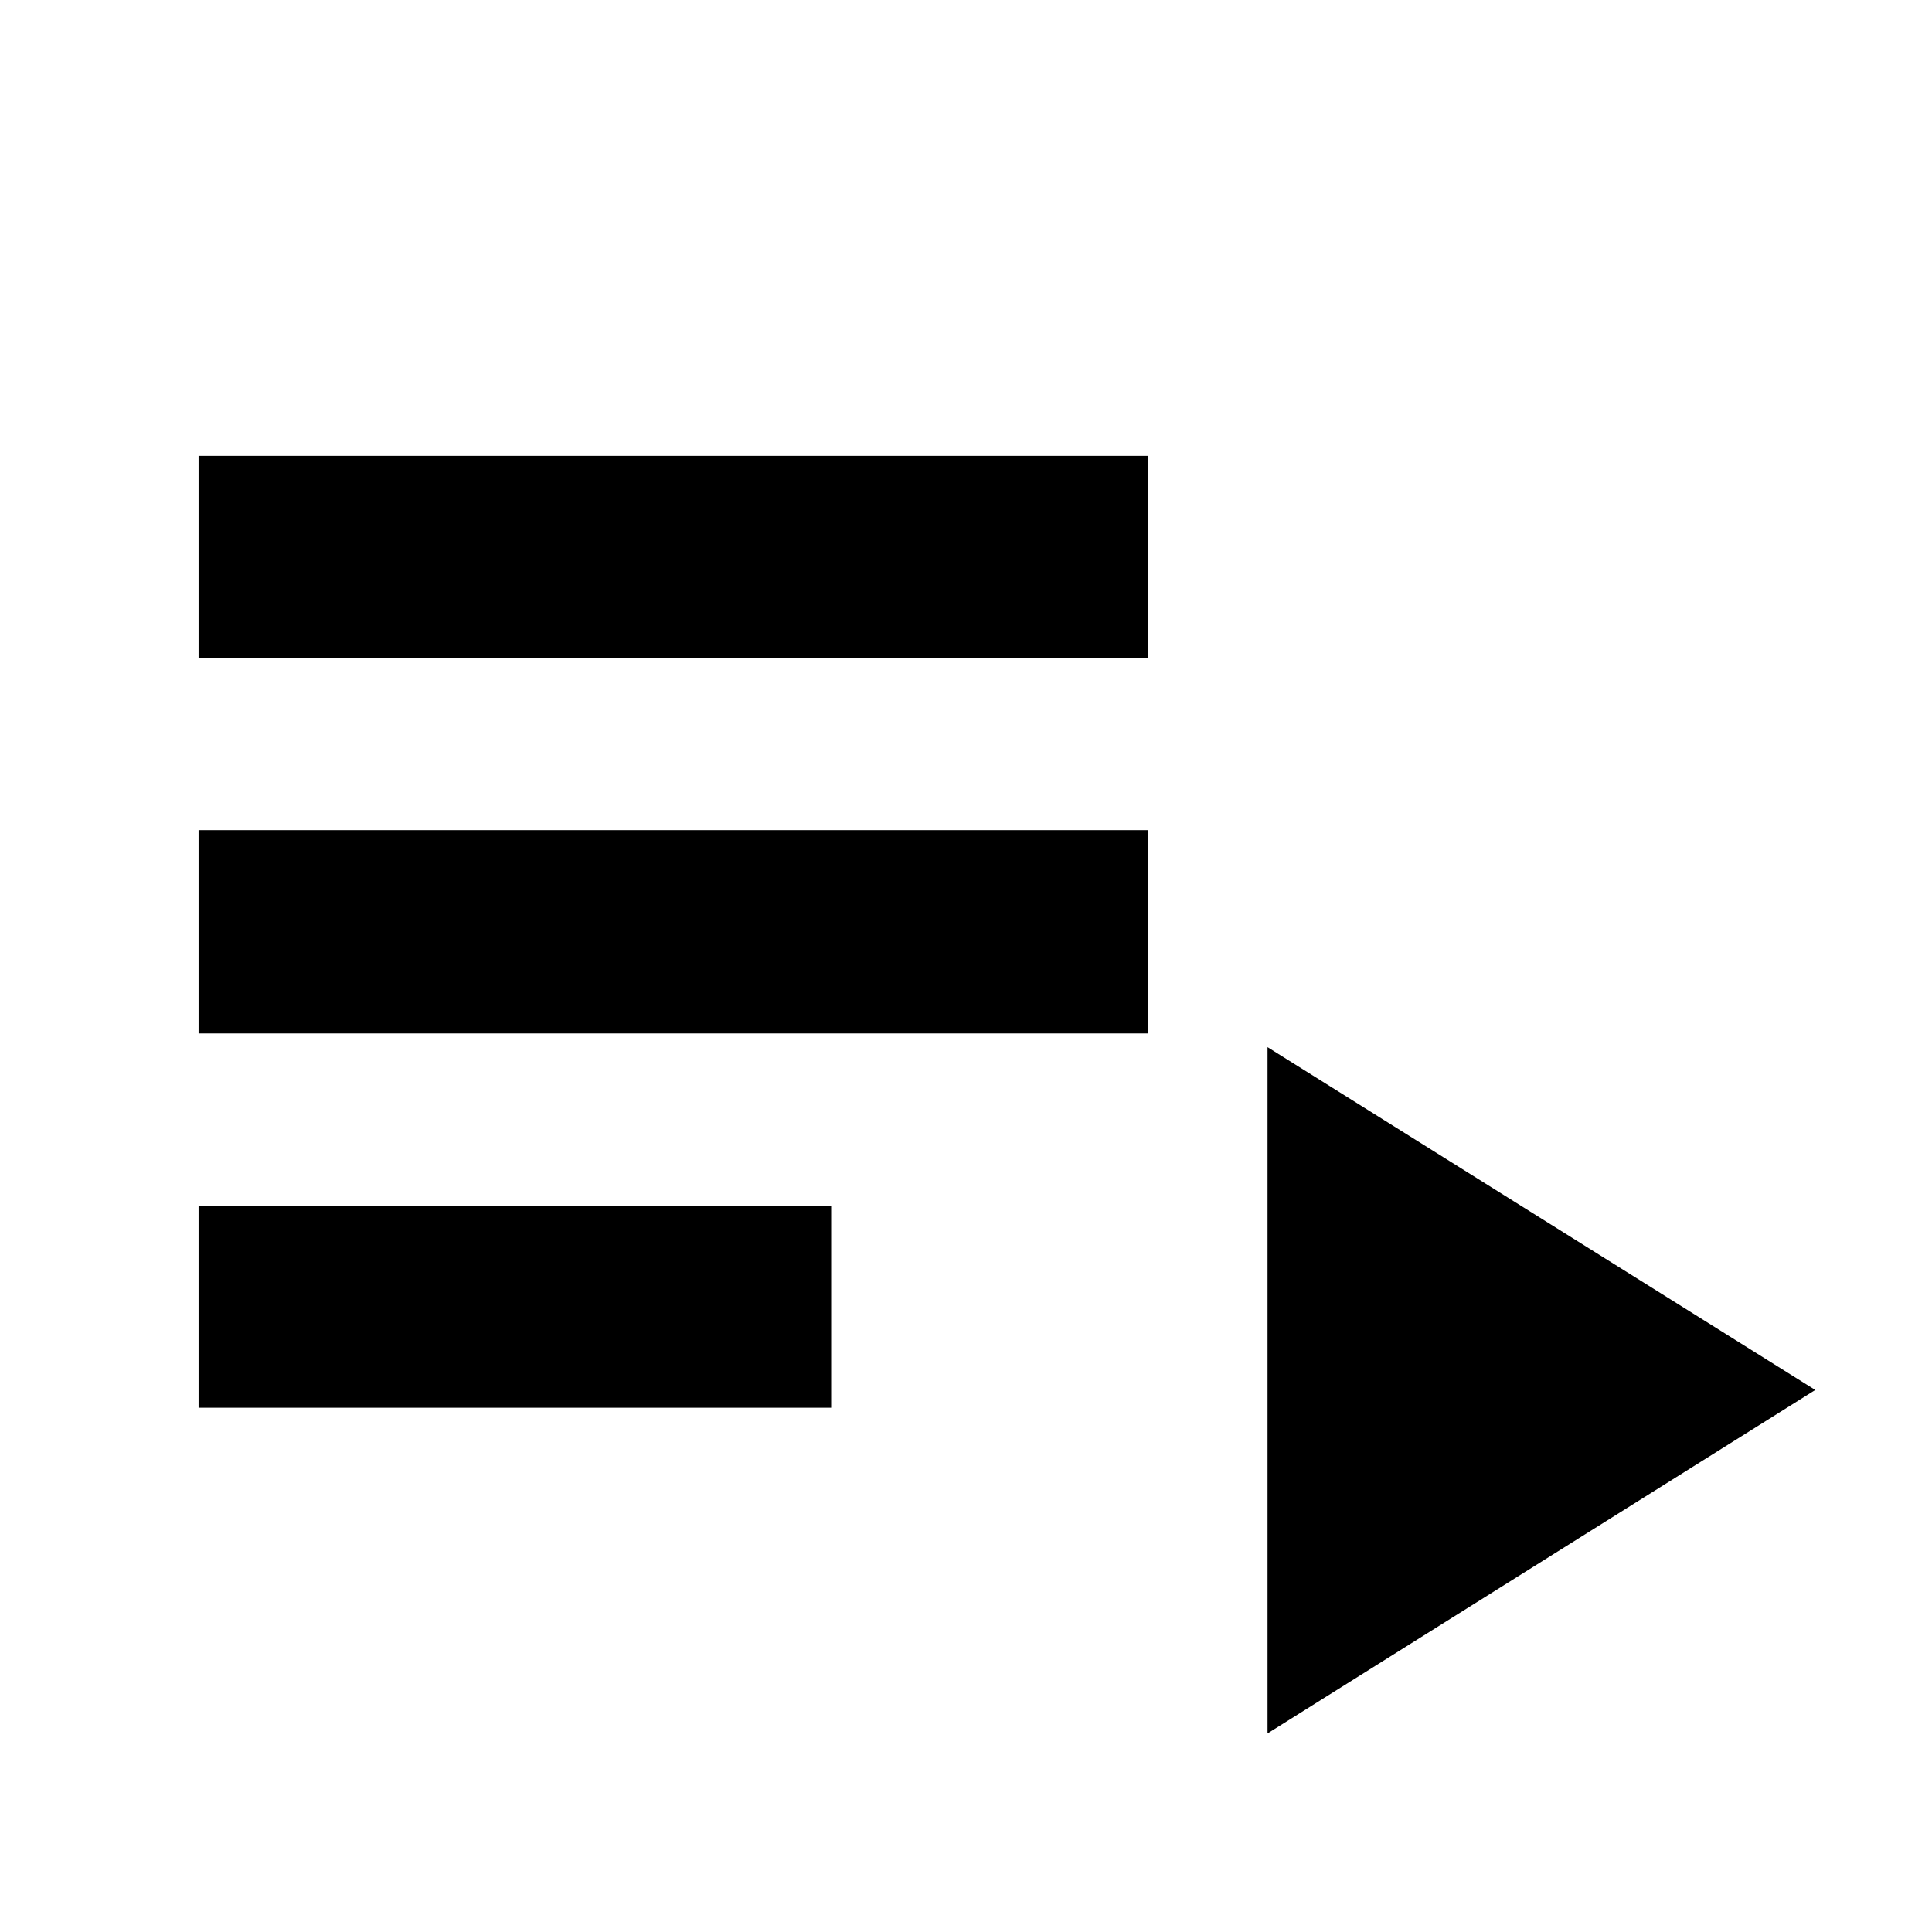 <svg xmlns="http://www.w3.org/2000/svg" height="40" viewBox="0 -960 960 960" width="40"><path d="M98.67-260.5v-100.33H413v100.33H98.67Zm0-186v-101H570.5v101H98.67Zm0-186.67V-733.5H570.5v100.33H98.67Zm531.16 534.5v-341L902-269.33 629.83-98.67Z"/></svg>